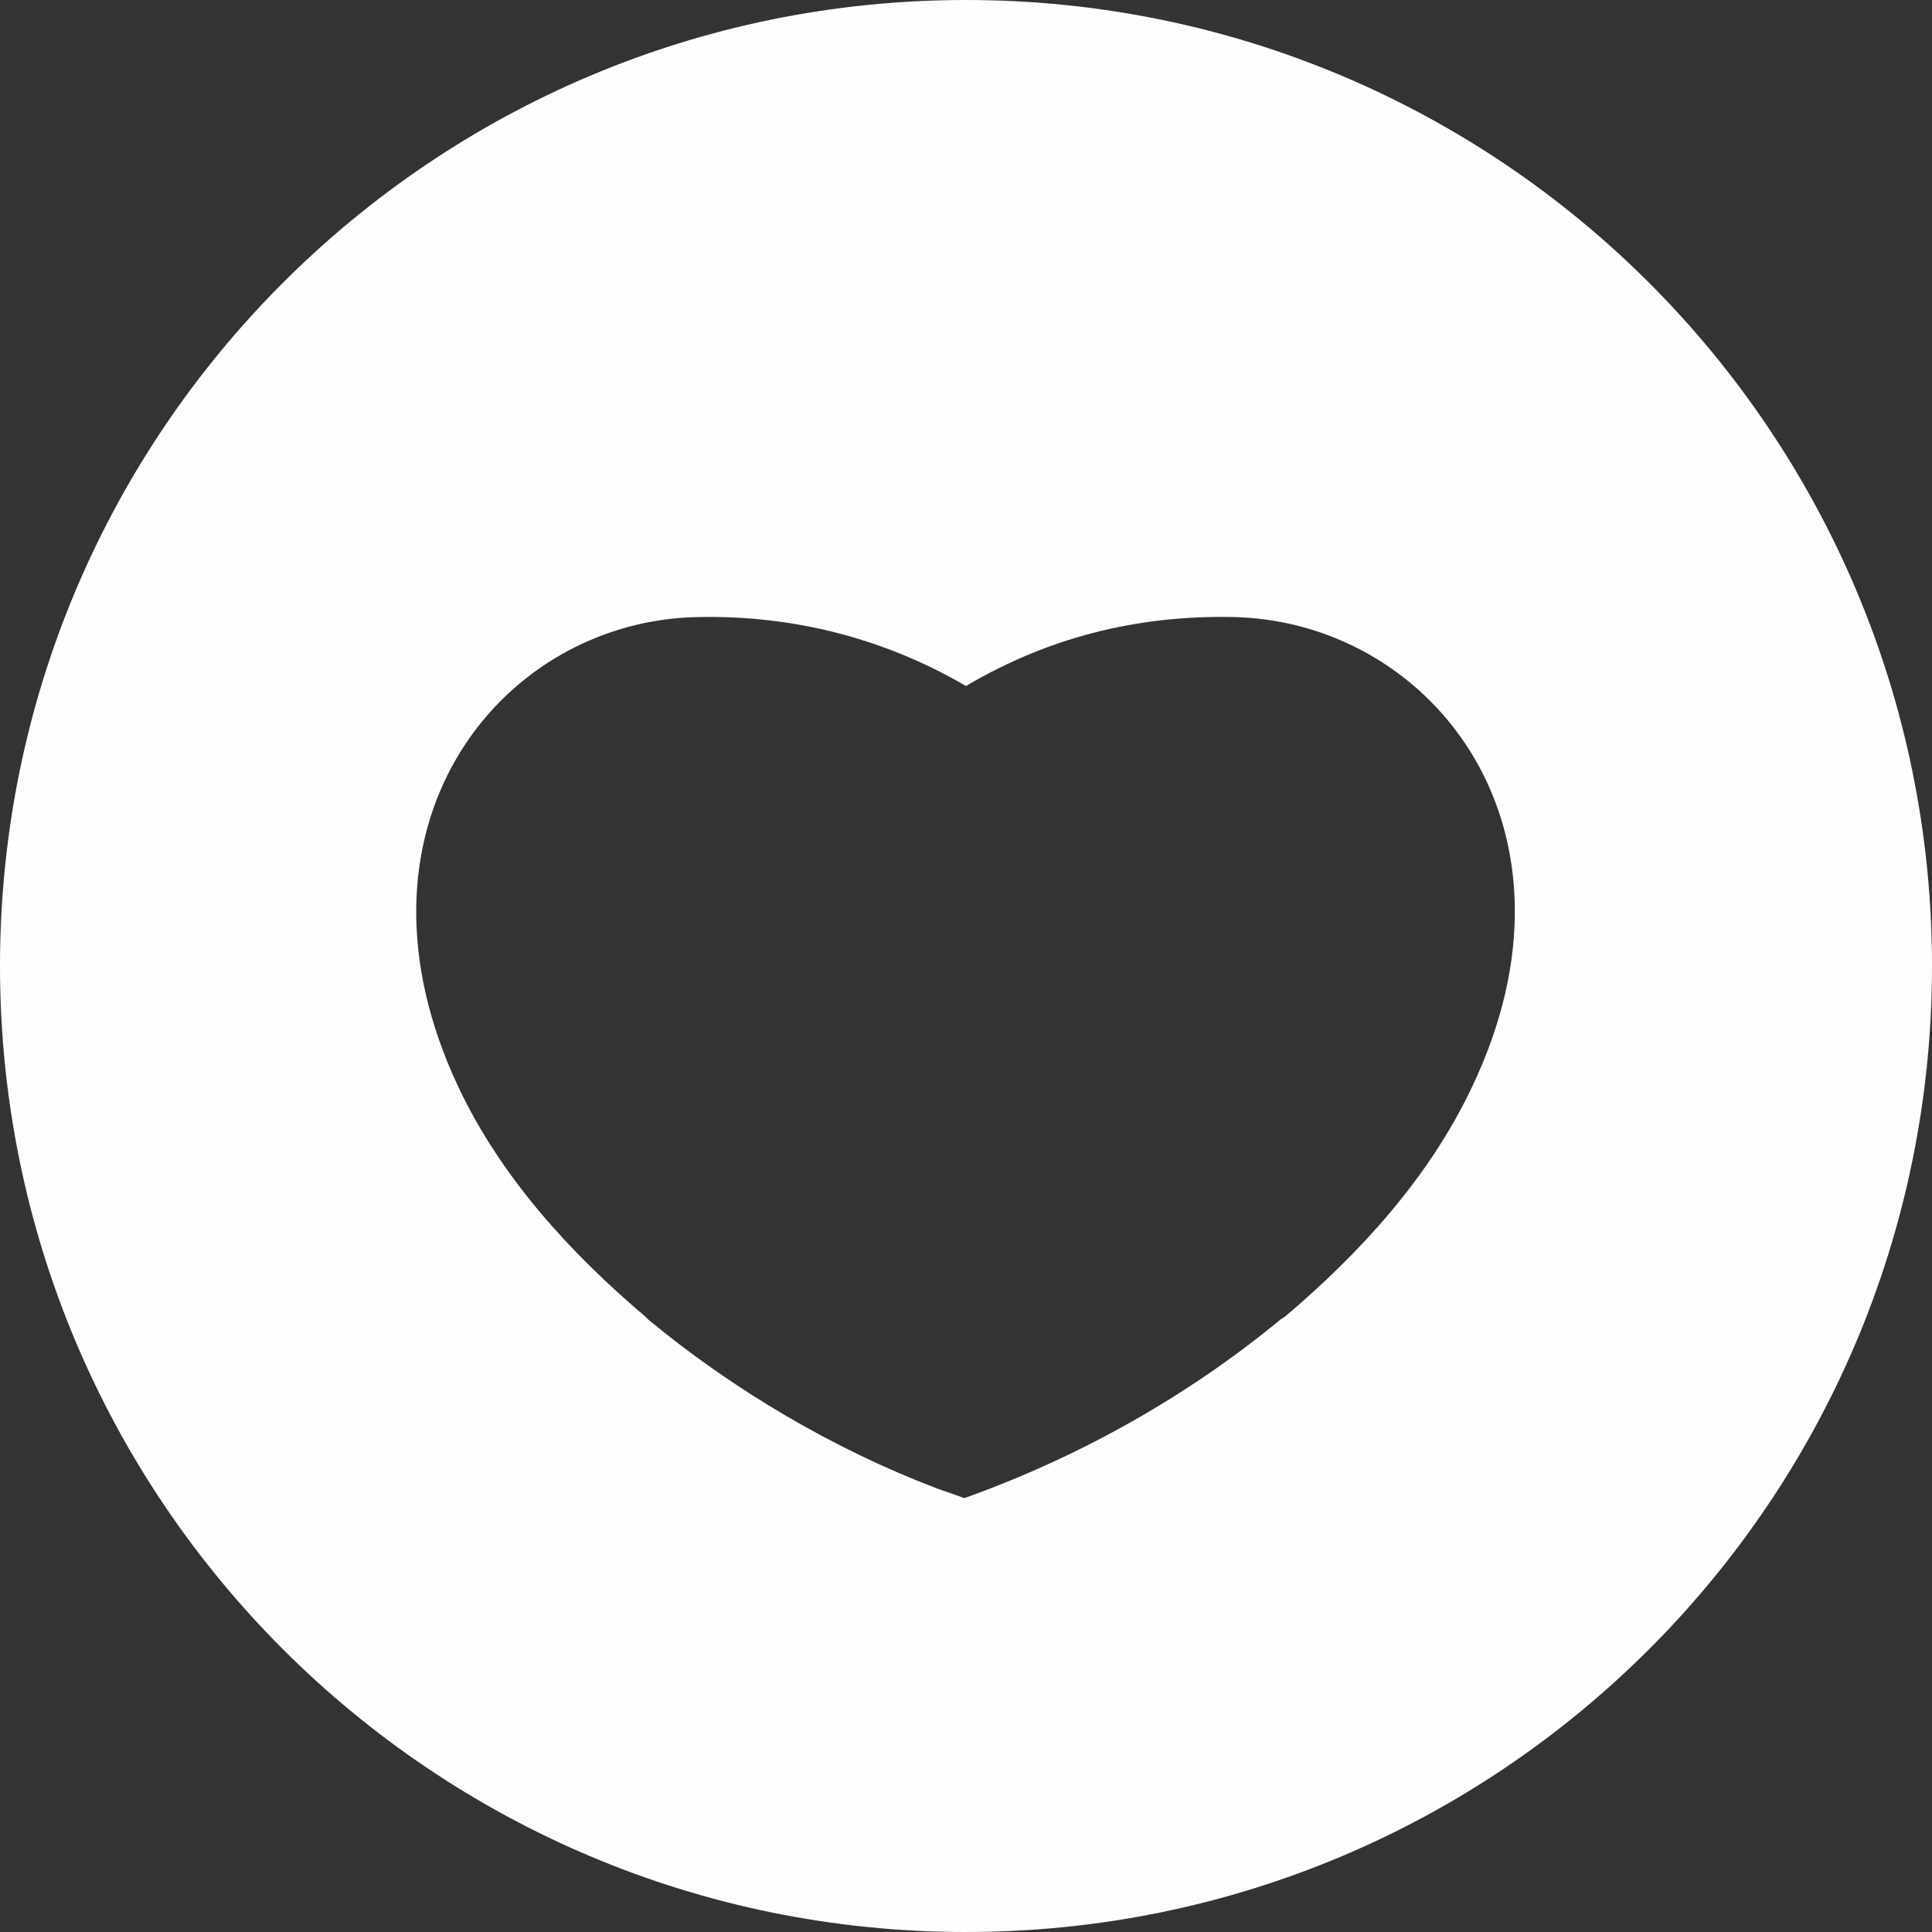 <?xml version="1.0" encoding="UTF-8"?>
<!DOCTYPE svg PUBLIC "-//W3C//DTD SVG 1.1//EN" "http://www.w3.org/Graphics/SVG/1.1/DTD/svg11.dtd">
<!-- Creator: CorelDRAW 2021.5 -->
<svg xmlns="http://www.w3.org/2000/svg" xml:space="preserve" width="29.858mm" height="29.858mm" version="1.1" style="shape-rendering:geometricPrecision; text-rendering:geometricPrecision; image-rendering:optimizeQuality; fill-rule:evenodd; clip-rule:evenodd"
viewBox="0 0 11.8 11.8"
 xmlns:xlink="http://www.w3.org/1999/xlink"
 xmlns:xodm="http://www.corel.com/coreldraw/odm/2003">
 <rect x="0" y="0" width="11.8" height="11.8" fill="#333333" stroke="none"/>
 <defs>
  <style type="text/css">
   <![CDATA[
    .fil0 {fill:#FEFEFE}
   ]]>
  </style>
 </defs>
 <g id="Plan_x0020_1">
  <path class="fil0" d="M5.9 0c3.26,0 5.9,2.64 5.9,5.9 0,3.26 -2.64,5.9 -5.9,5.9 -3.26,0 -5.9,-2.64 -5.9,-5.9 0,-3.26 2.64,-5.9 5.9,-5.9zm1.68 3.77c-0.57,-0.02 -1.14,0.1 -1.68,0.42 -0.53,-0.31 -1.11,-0.44 -1.68,-0.42 -1.19,0.05 -2.16,1.3 -1.42,2.87 0.26,0.55 0.68,1.01 1.14,1.4l0.02 0.02 0 0c0.52,0.43 1.13,0.79 1.76,1.03 0.03,0.01 0.17,0.06 0.17,0.06 0.7,-0.25 1.36,-0.62 1.93,-1.09l0.03 -0.02c0.46,-0.39 0.88,-0.85 1.14,-1.4 0.75,-1.57 -0.23,-2.82 -1.42,-2.87z"/>
 </g>
</svg>
